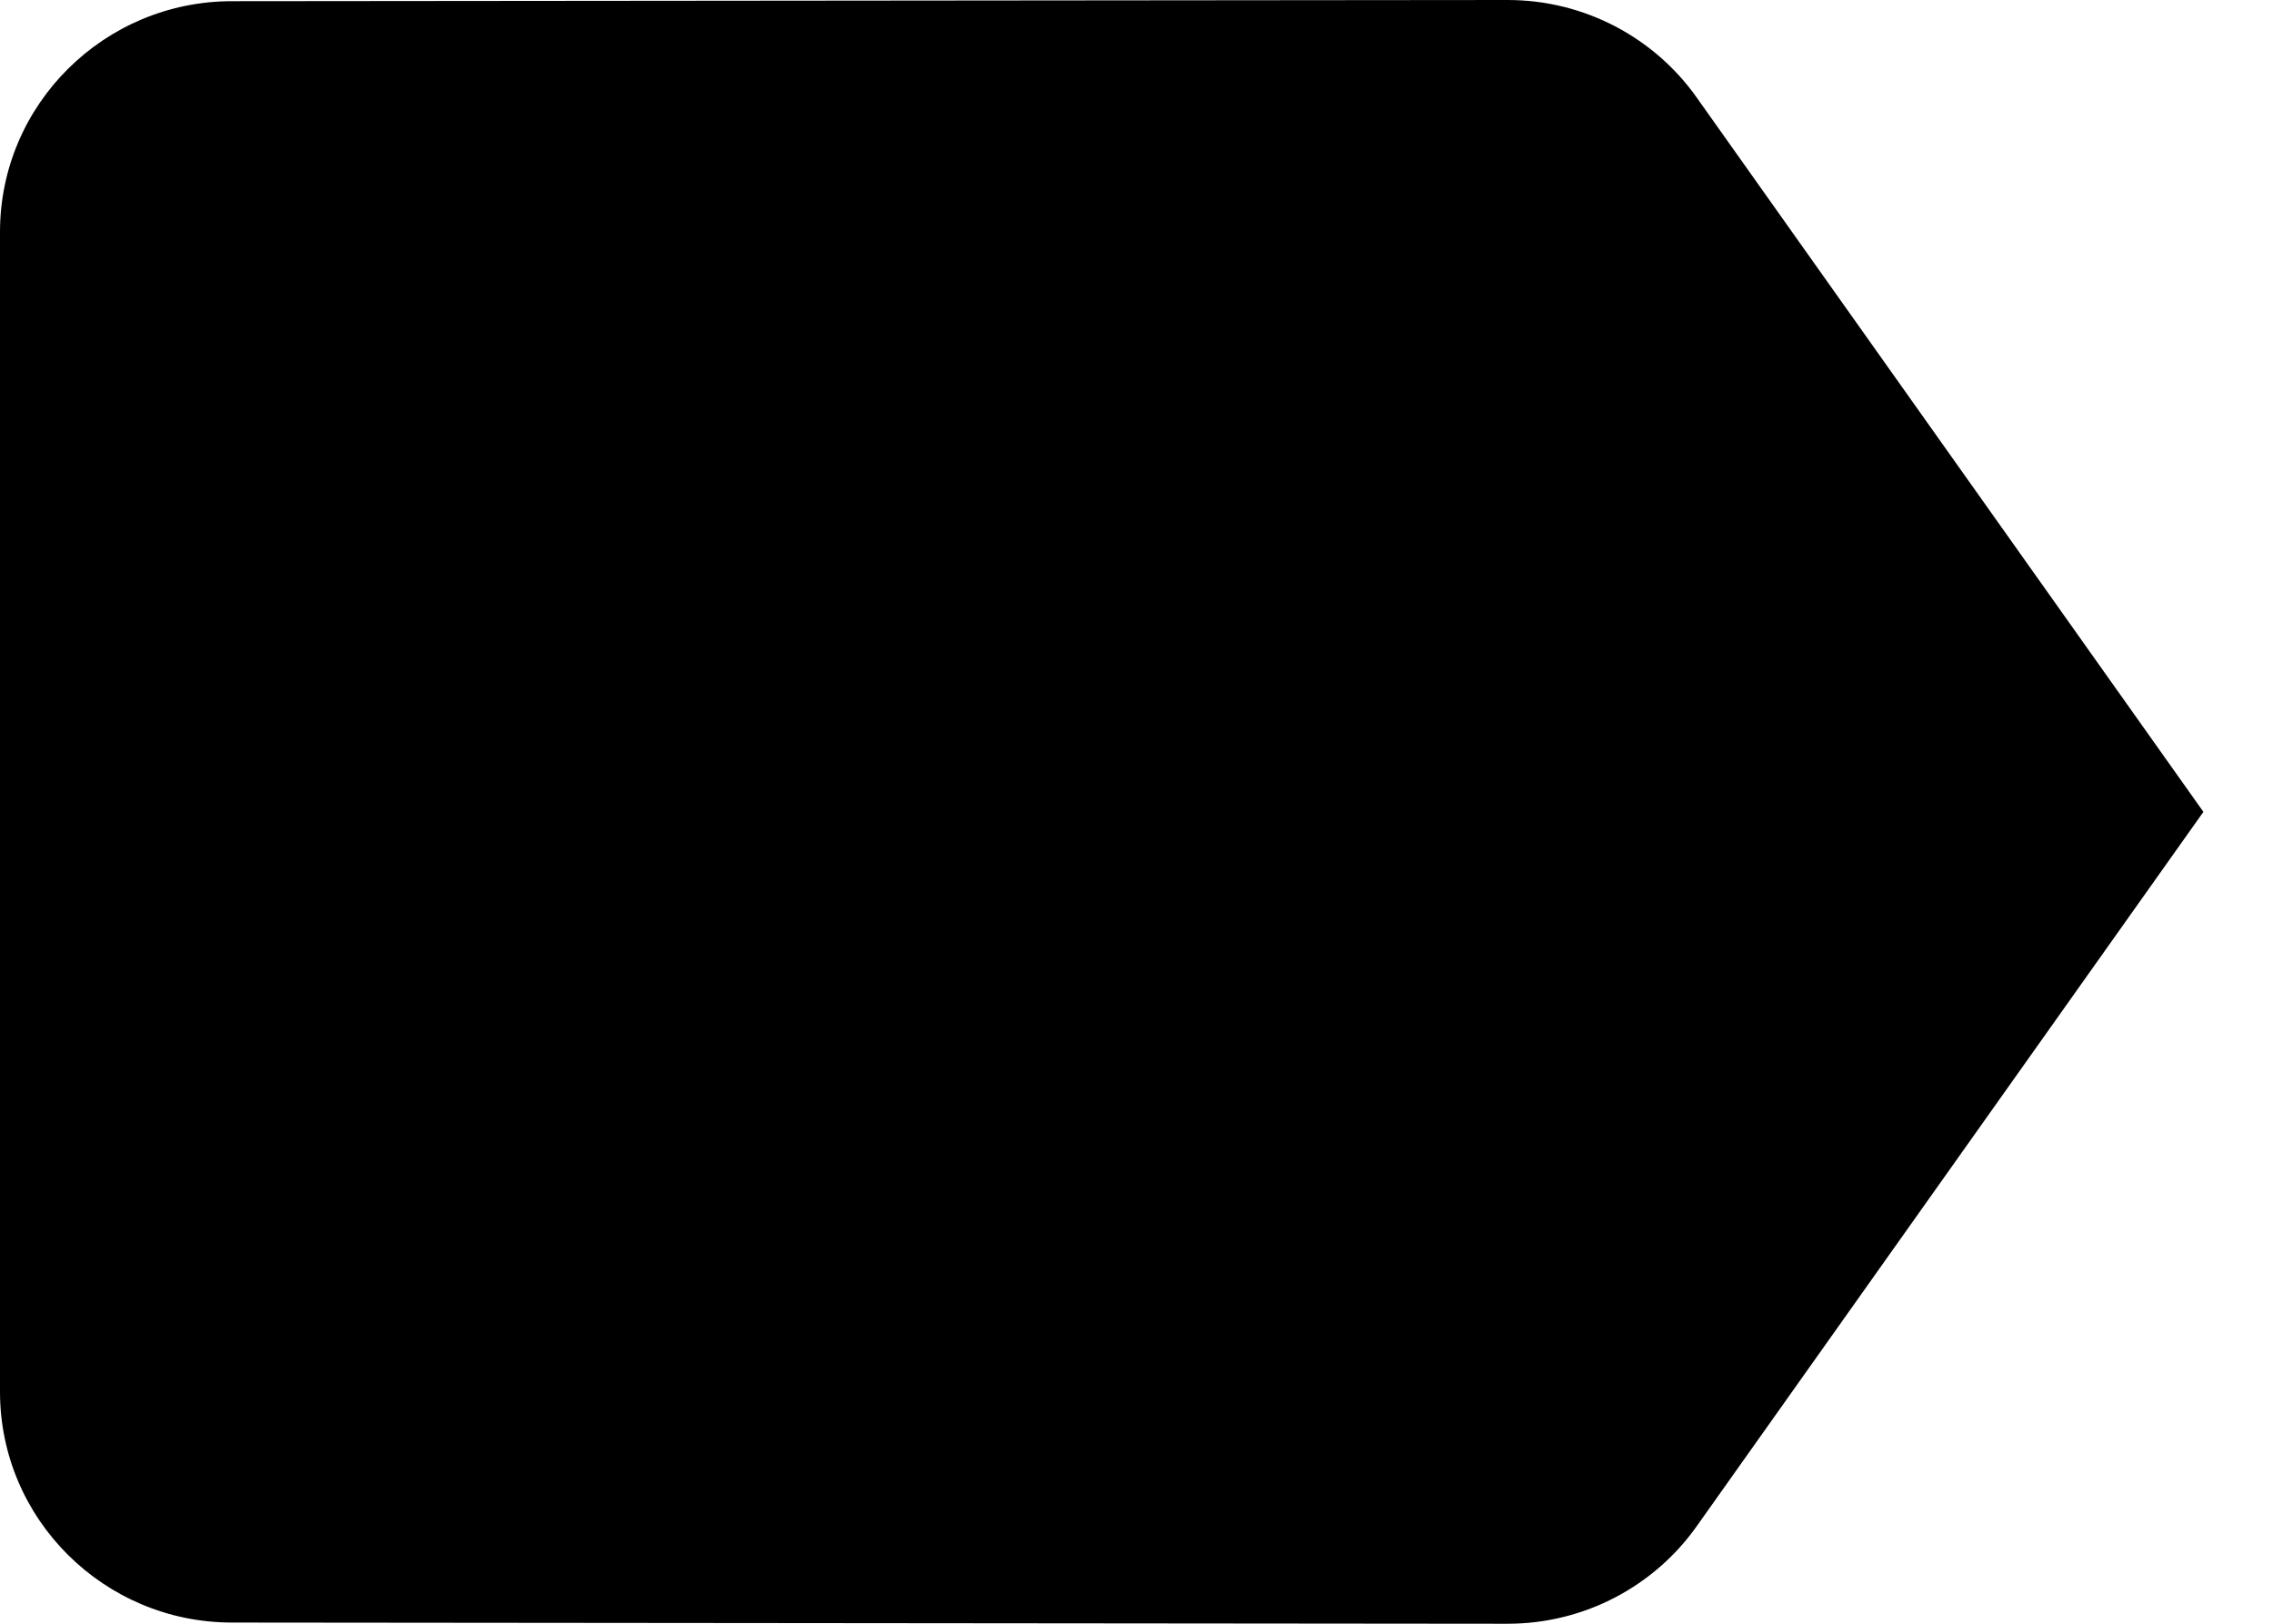 <svg width="21" height="15" viewBox="0 0 21 15" fill="none" xmlns="http://www.w3.org/2000/svg">
<path d="M15.675 0.9C15.289 0.354 14.646 0 13.929 0L2.143 0.011C0.964 0.011 0 0.964 0 2.143V12.857C0 14.036 0.964 14.989 2.143 14.989L13.929 15C14.646 15 15.289 14.646 15.675 14.1L20.357 7.5L15.675 0.9Z" fill="black"/>
</svg>
